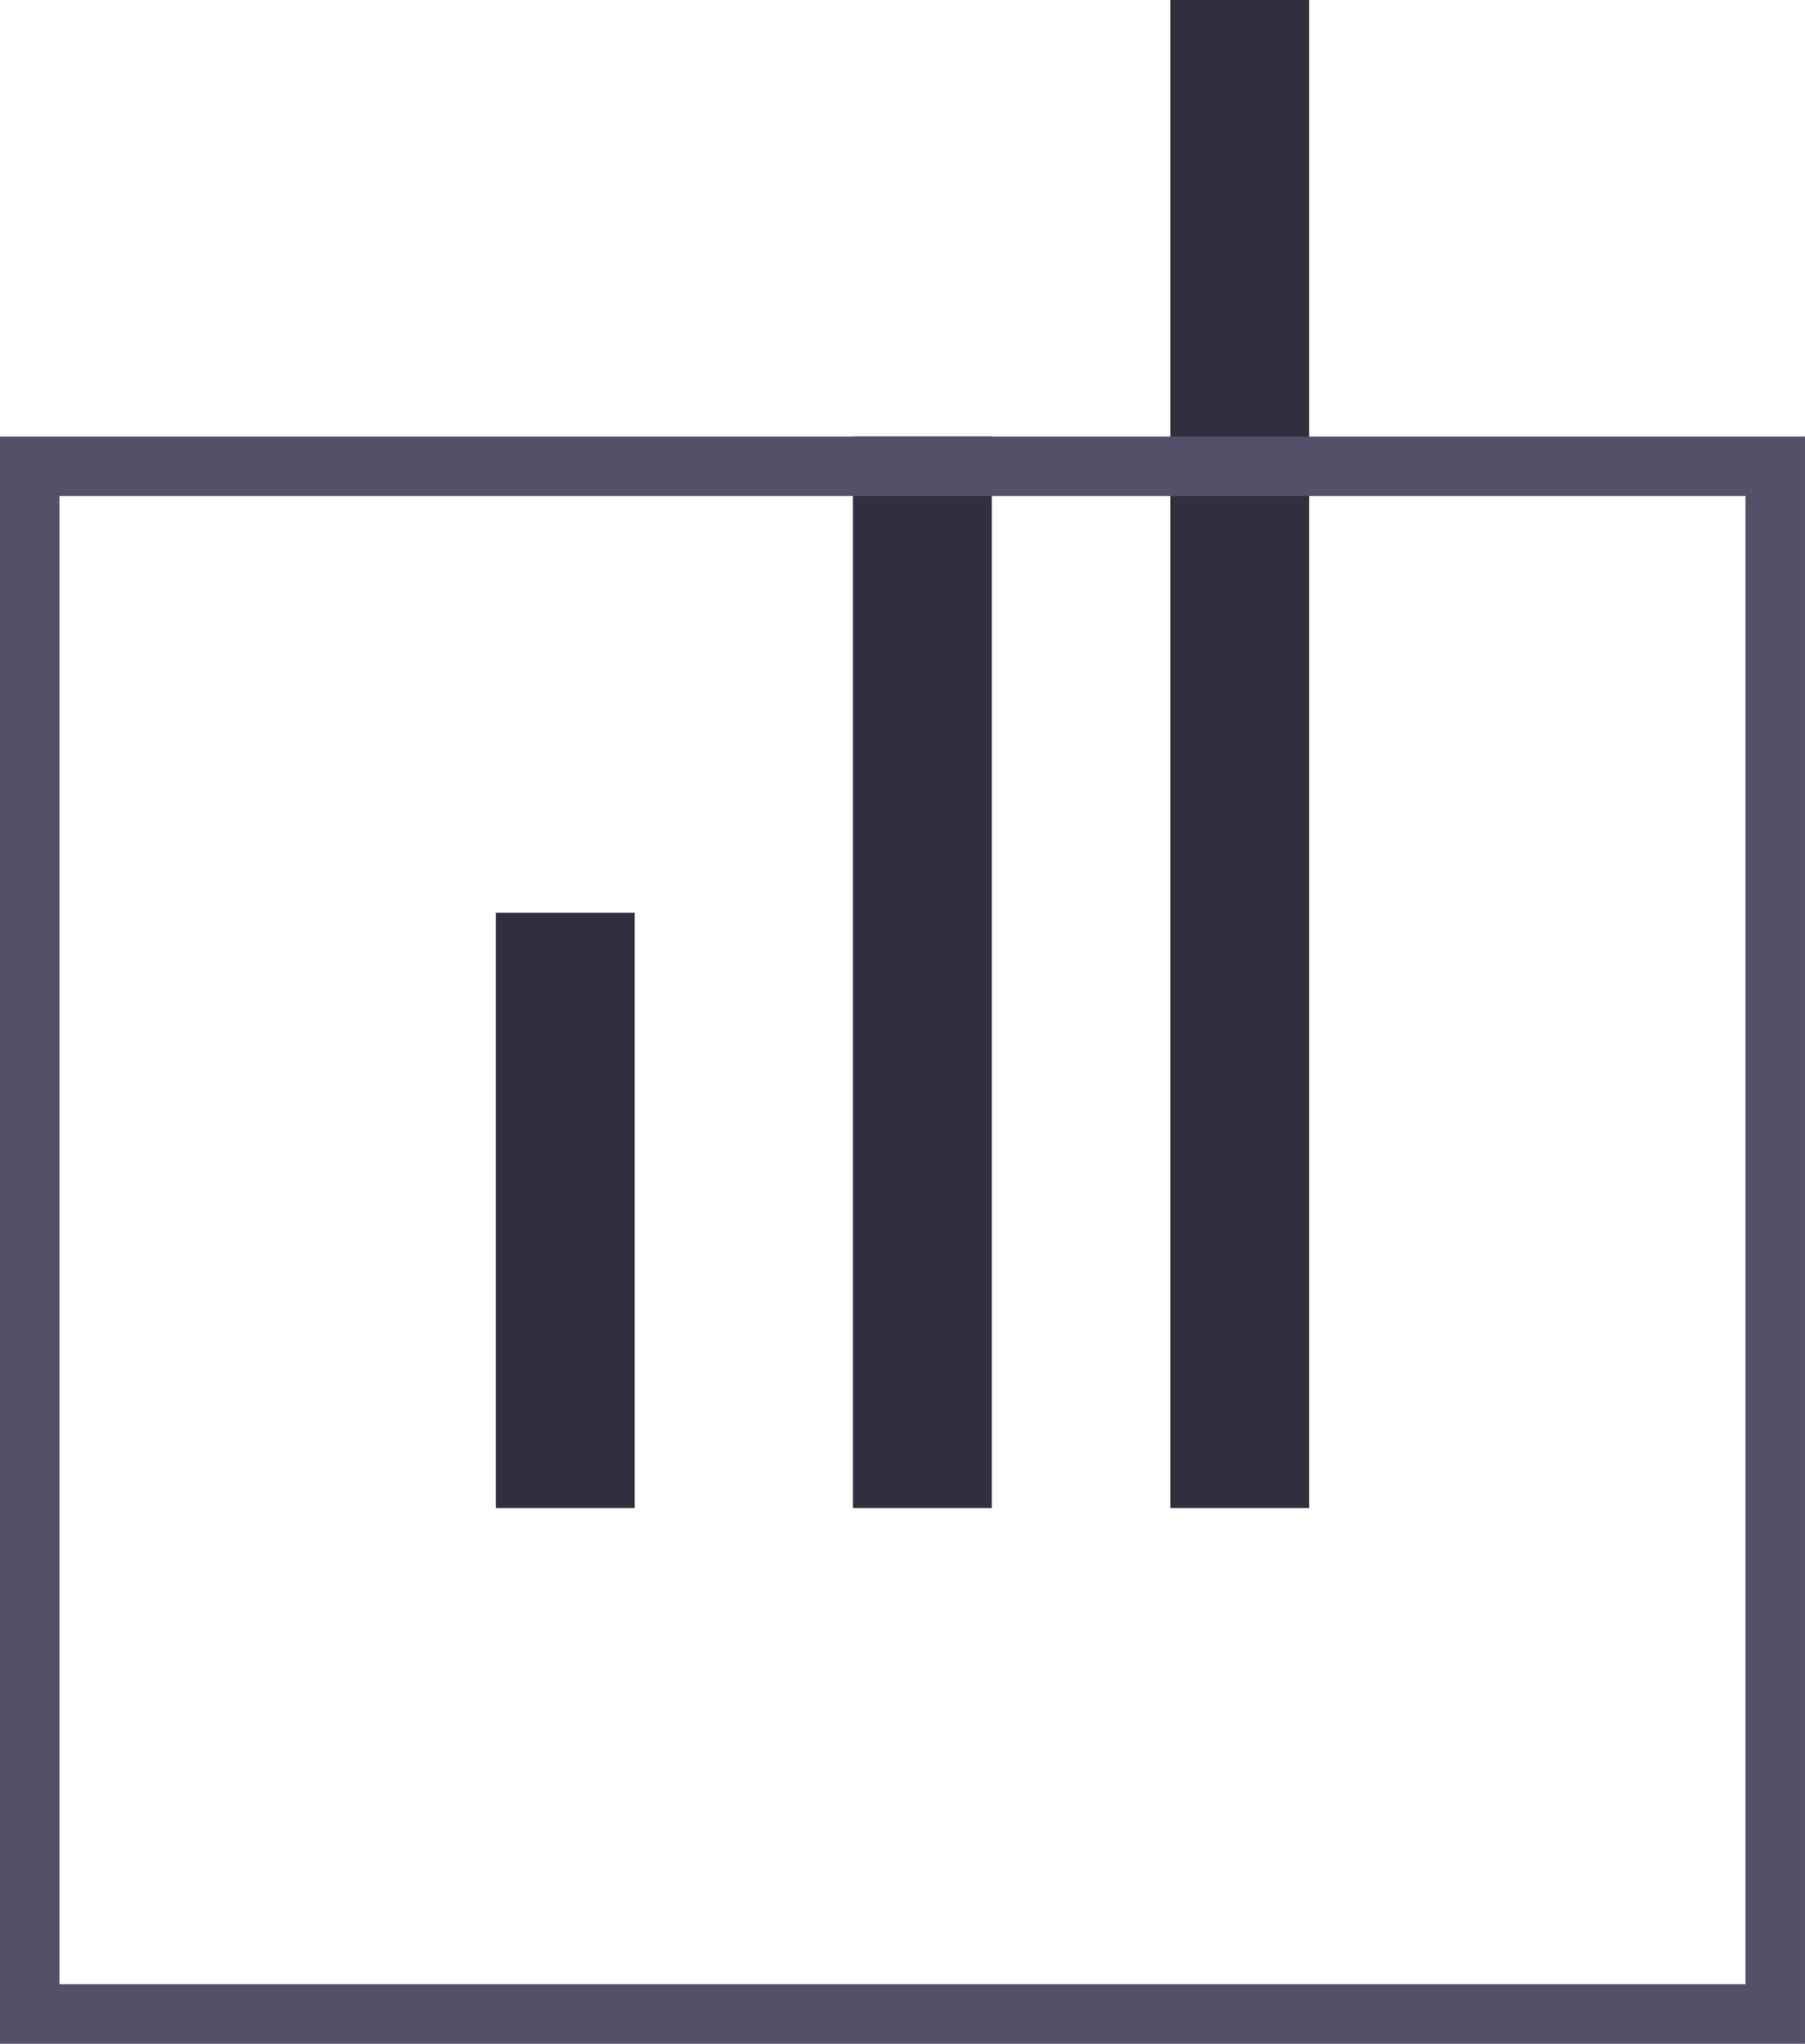 <svg width="91" height="103" viewBox="0 0 91 103" fill="none" xmlns="http://www.w3.org/2000/svg">
<rect x="59" y="76" width="76" height="7" transform="rotate(-90 59 76)" fill="#312F3D"/>
<rect x="43" y="76" width="54" height="7" transform="rotate(-90 43 76)" fill="#312F3D"/>
<rect x="25" y="76" width="30" height="7" transform="rotate(-90 25 76)" fill="#312F3D"/>
<rect x="1.5" y="23.5" width="88" height="78" stroke="#535168" stroke-width="3"/>
</svg>
